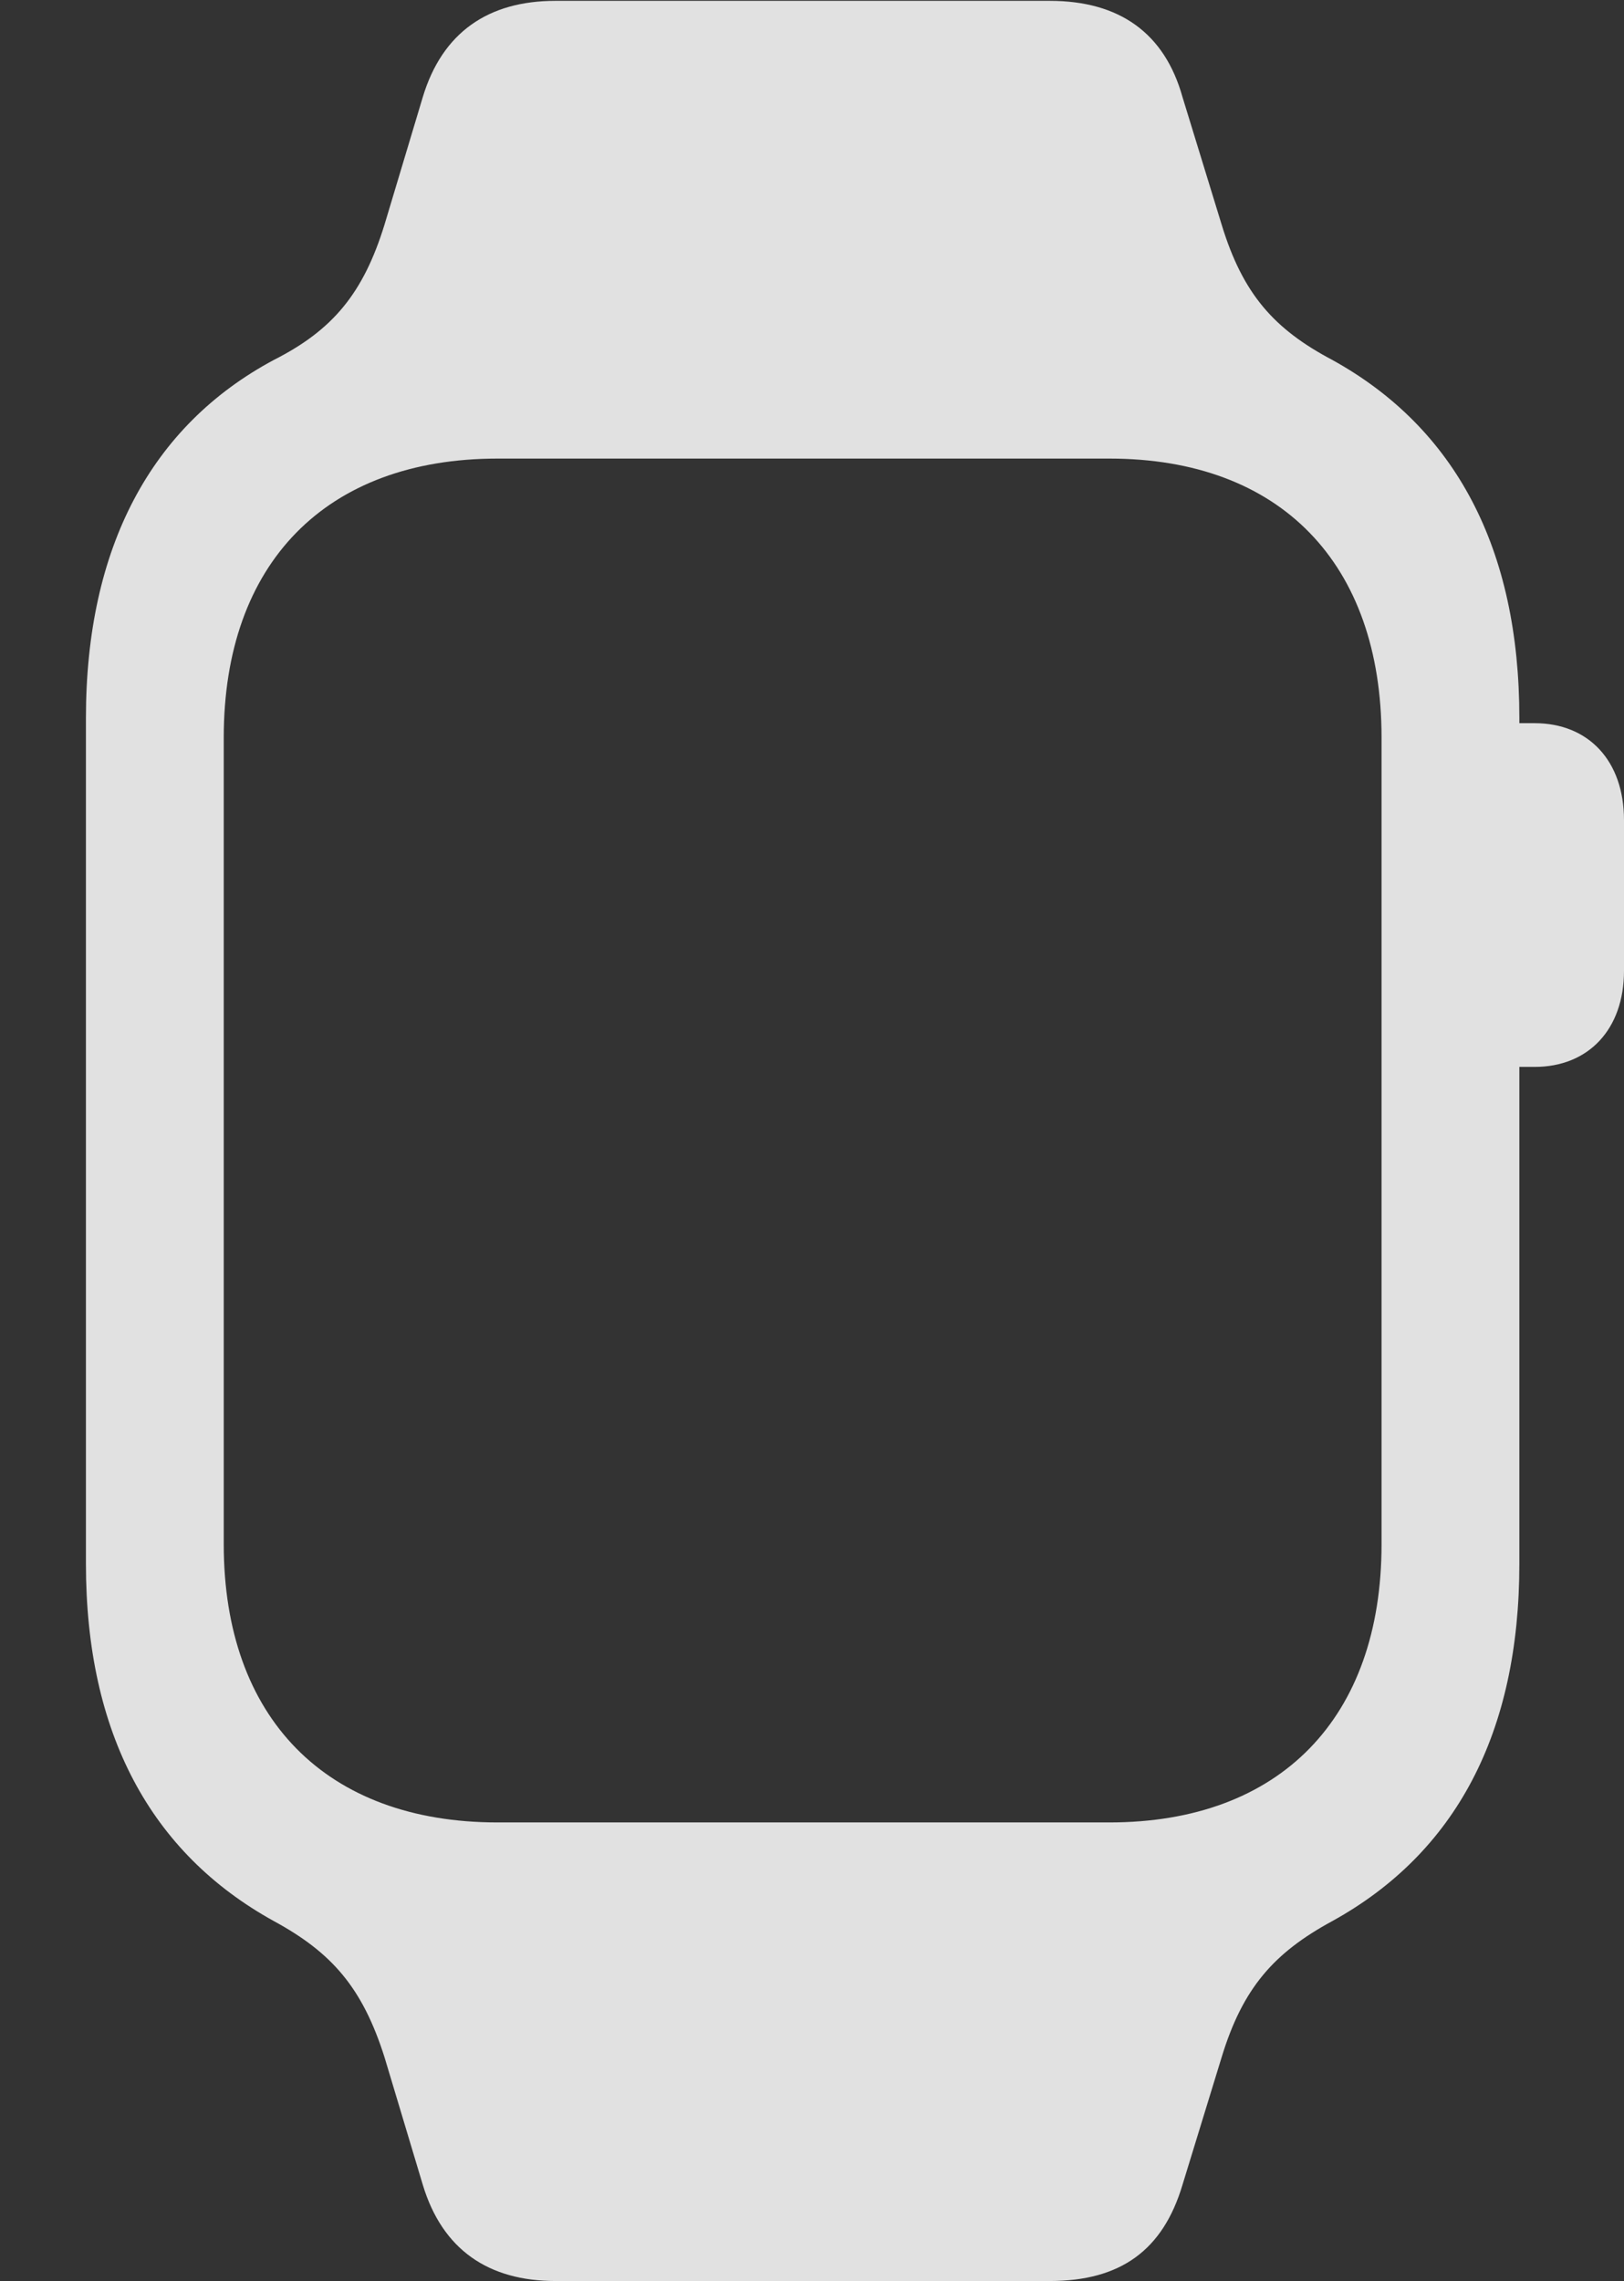 <?xml version="1.0" encoding="UTF-8"?>
<!--Generator: Apple Native CoreSVG 326-->
<!DOCTYPE svg
PUBLIC "-//W3C//DTD SVG 1.1//EN"
       "http://www.w3.org/Graphics/SVG/1.1/DTD/svg11.dtd">
<svg version="1.1" xmlns="http://www.w3.org/2000/svg" xmlns:xlink="http://www.w3.org/1999/xlink" viewBox="0 0 46.606 65.454">
 <rect x="0" y="0" width="46.606" height="65.454" fill="#333333" stroke="none"/>
 <g>
  <rect height="65.454" opacity="0" width="46.606" x="0" y="0"/>
  <path d="M2.466 44.873C2.466 49.731 4.321 53.174 7.861 55.127C9.521 56.03 10.4 57.031 11.035 59.033L12.134 62.695C12.695 64.551 14.014 65.454 15.942 65.454L30.127 65.454C32.153 65.454 33.374 64.575 33.935 62.695L35.059 59.033C35.669 57.031 36.572 56.03 38.232 55.127C41.773 53.174 43.603 49.731 43.603 44.873L43.603 20.605C43.603 15.747 41.773 12.28 38.232 10.327C36.572 9.448 35.669 8.447 35.059 6.445L33.935 2.783C33.423 0.952 32.129 0.024 30.127 0.024L15.942 0.024C14.014 0.024 12.695 0.928 12.134 2.783L11.035 6.445C10.425 8.423 9.546 9.473 7.861 10.327C4.346 12.207 2.466 15.698 2.466 20.605ZM6.421 44.312L6.421 21.167C6.421 16.162 9.351 13.159 14.282 13.159L31.836 13.159C36.743 13.159 39.648 16.162 39.648 21.167L39.648 44.312C39.648 49.292 36.743 52.295 31.836 52.295L14.282 52.295C9.351 52.295 6.421 49.292 6.421 44.312ZM42.847 30.615L44.043 30.615C45.581 30.615 46.606 29.541 46.606 27.856L46.606 23.535C46.606 21.826 45.581 20.752 44.043 20.752L42.847 20.752Z" fill="white" fill-opacity="0.85"/>
 </g>
</svg>
